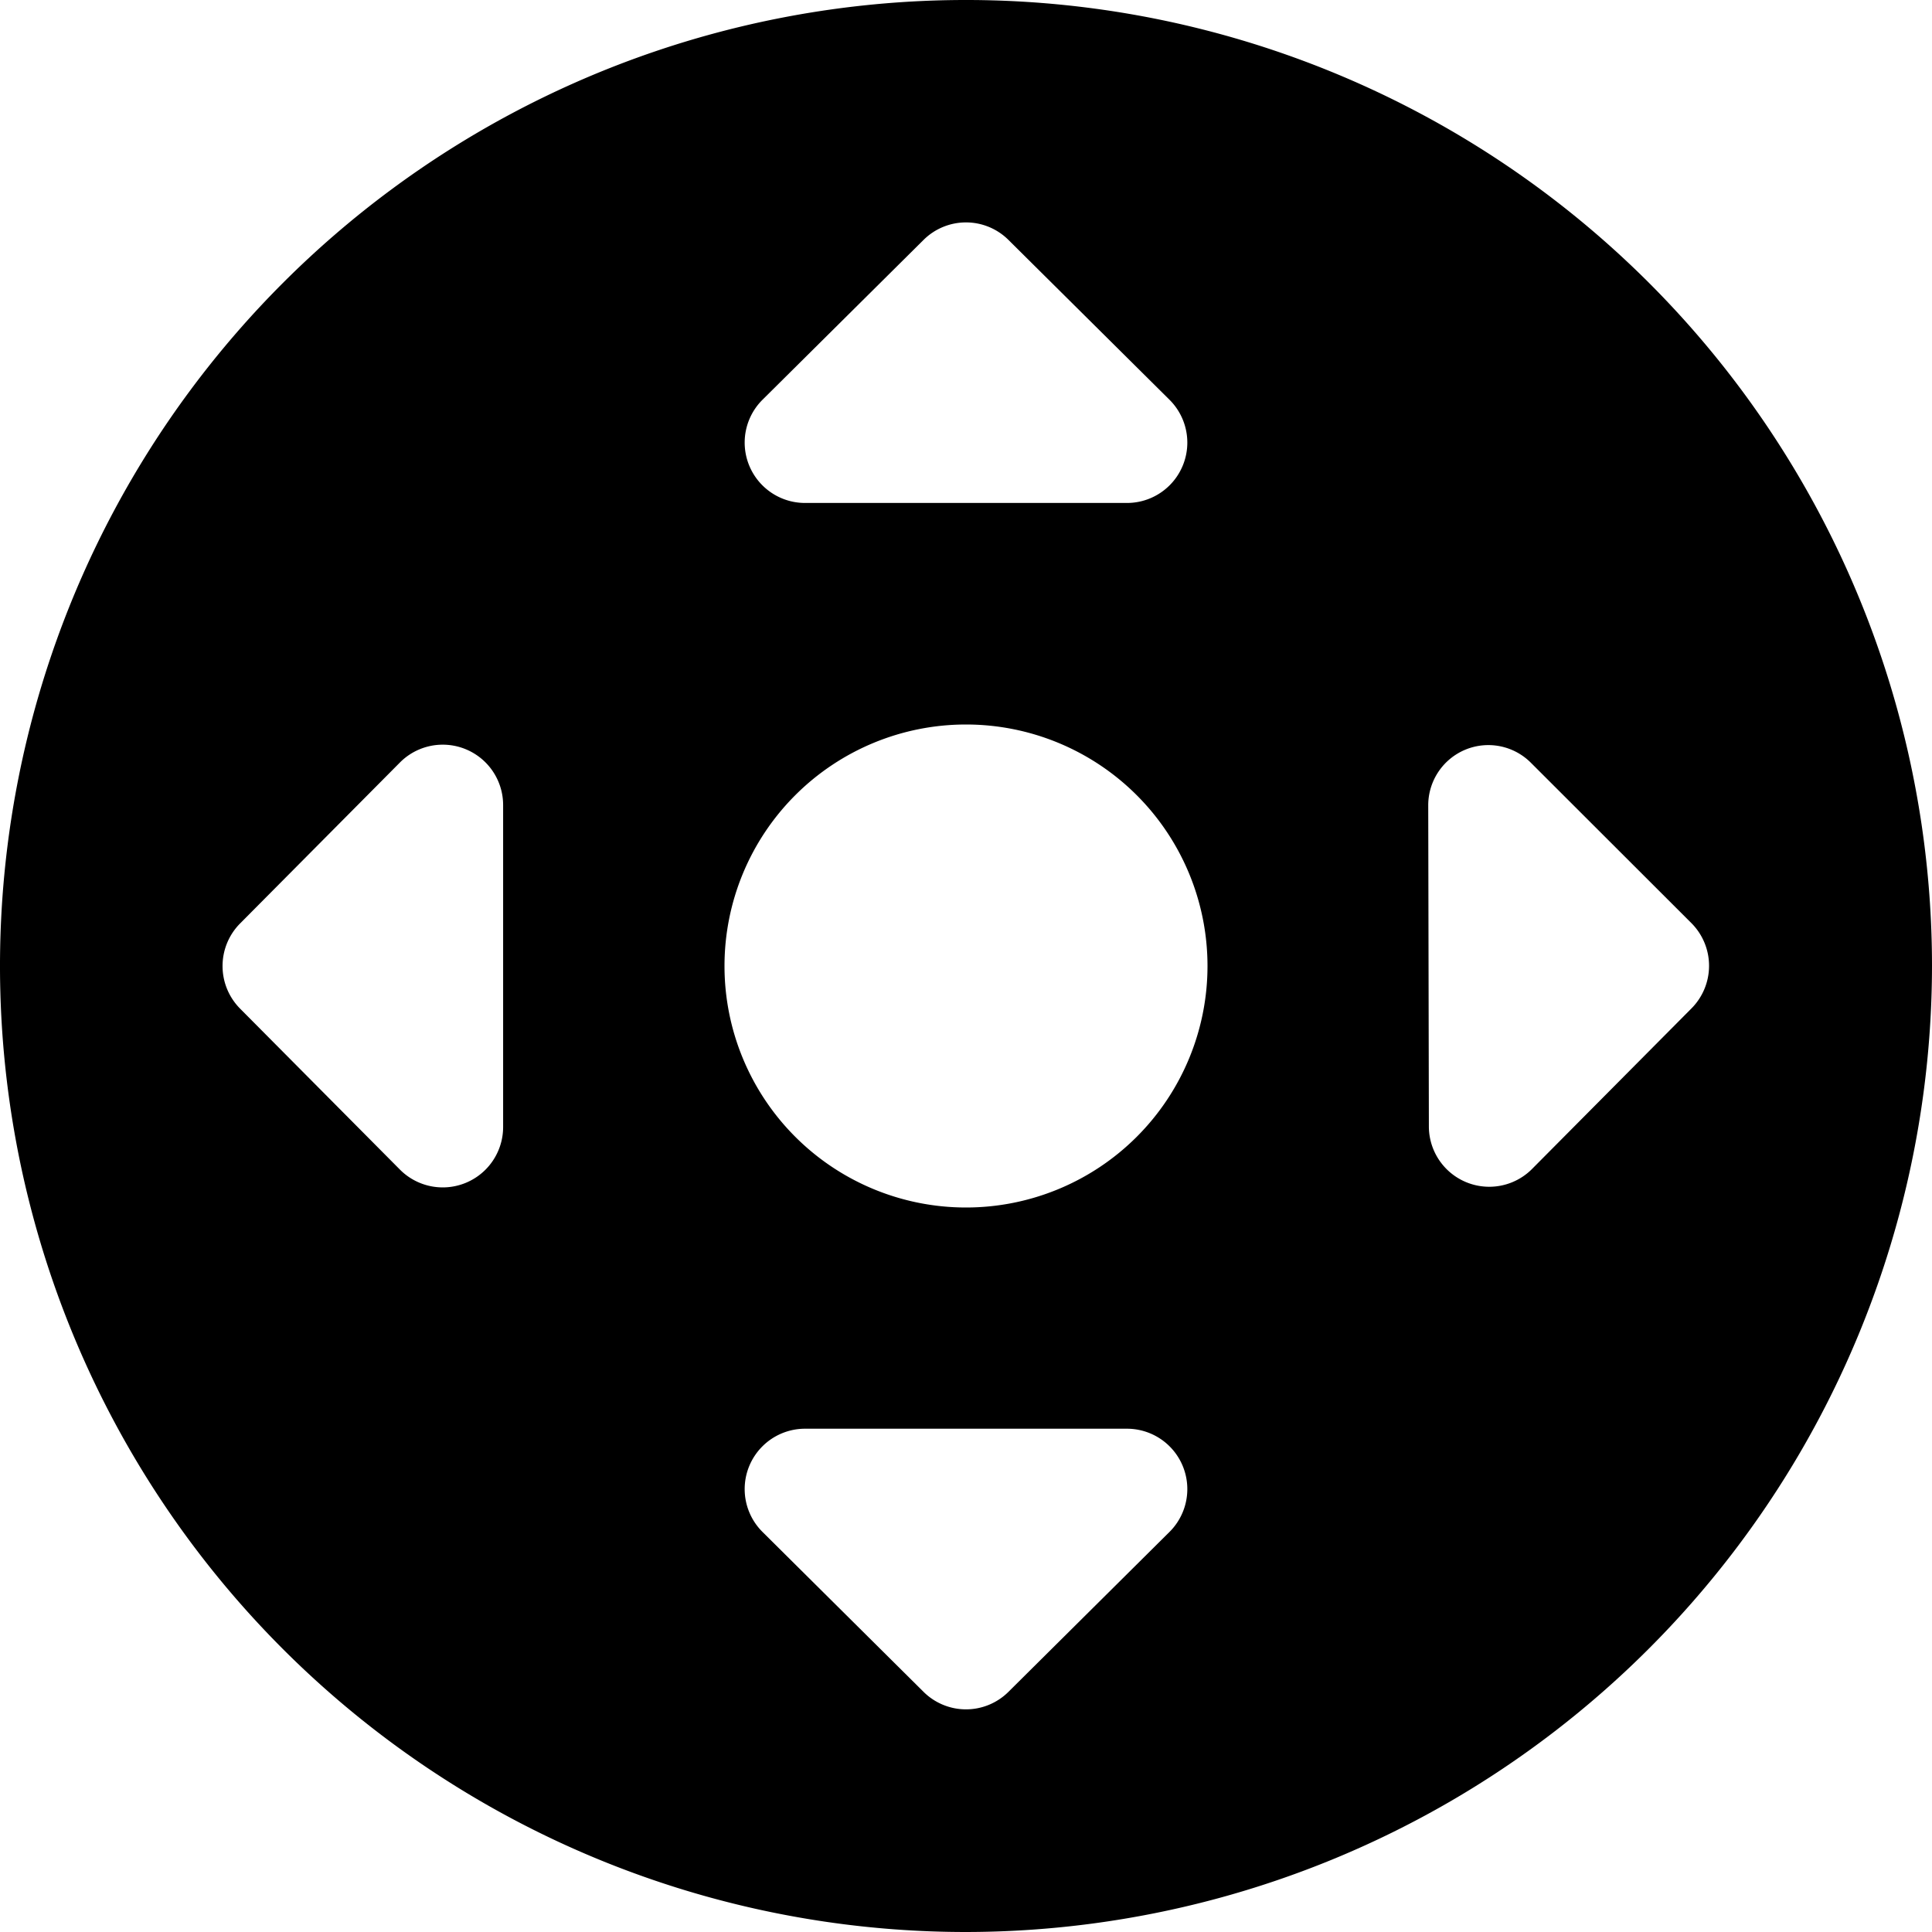 <svg xmlns="http://www.w3.org/2000/svg" viewBox="0 0 24 24"><title>cursor-move-direction</title><path d="M24,12A12,12,0,1,0,12,24,12.013,12.013,0,0,0,24,12ZM18.2,9.314a.746.746,0,0,1,.818.162l1.994,1.992a.751.751,0,0,1,0,1.059l-1.986,2A.75.75,0,0,1,17.75,14l-.008-3.993A.748.748,0,0,1,18.2,9.314ZM9.472,4.966l2-1.985a.748.748,0,0,1,1.056,0l2,1.985A.75.75,0,0,1,14,6.248H10a.75.75,0,0,1-.528-1.282ZM6.25,14a.75.75,0,0,1-1.282.529l-1.986-2a.751.751,0,0,1,0-1.057l1.986-2A.75.75,0,0,1,6.25,10ZM12,9a3,3,0,1,1-3,3A3,3,0,0,1,12,9ZM9.472,19.03A.75.75,0,0,1,10,17.748h4a.75.75,0,0,1,.528,1.282l-2,1.986a.748.748,0,0,1-1.056,0Z"/></svg>